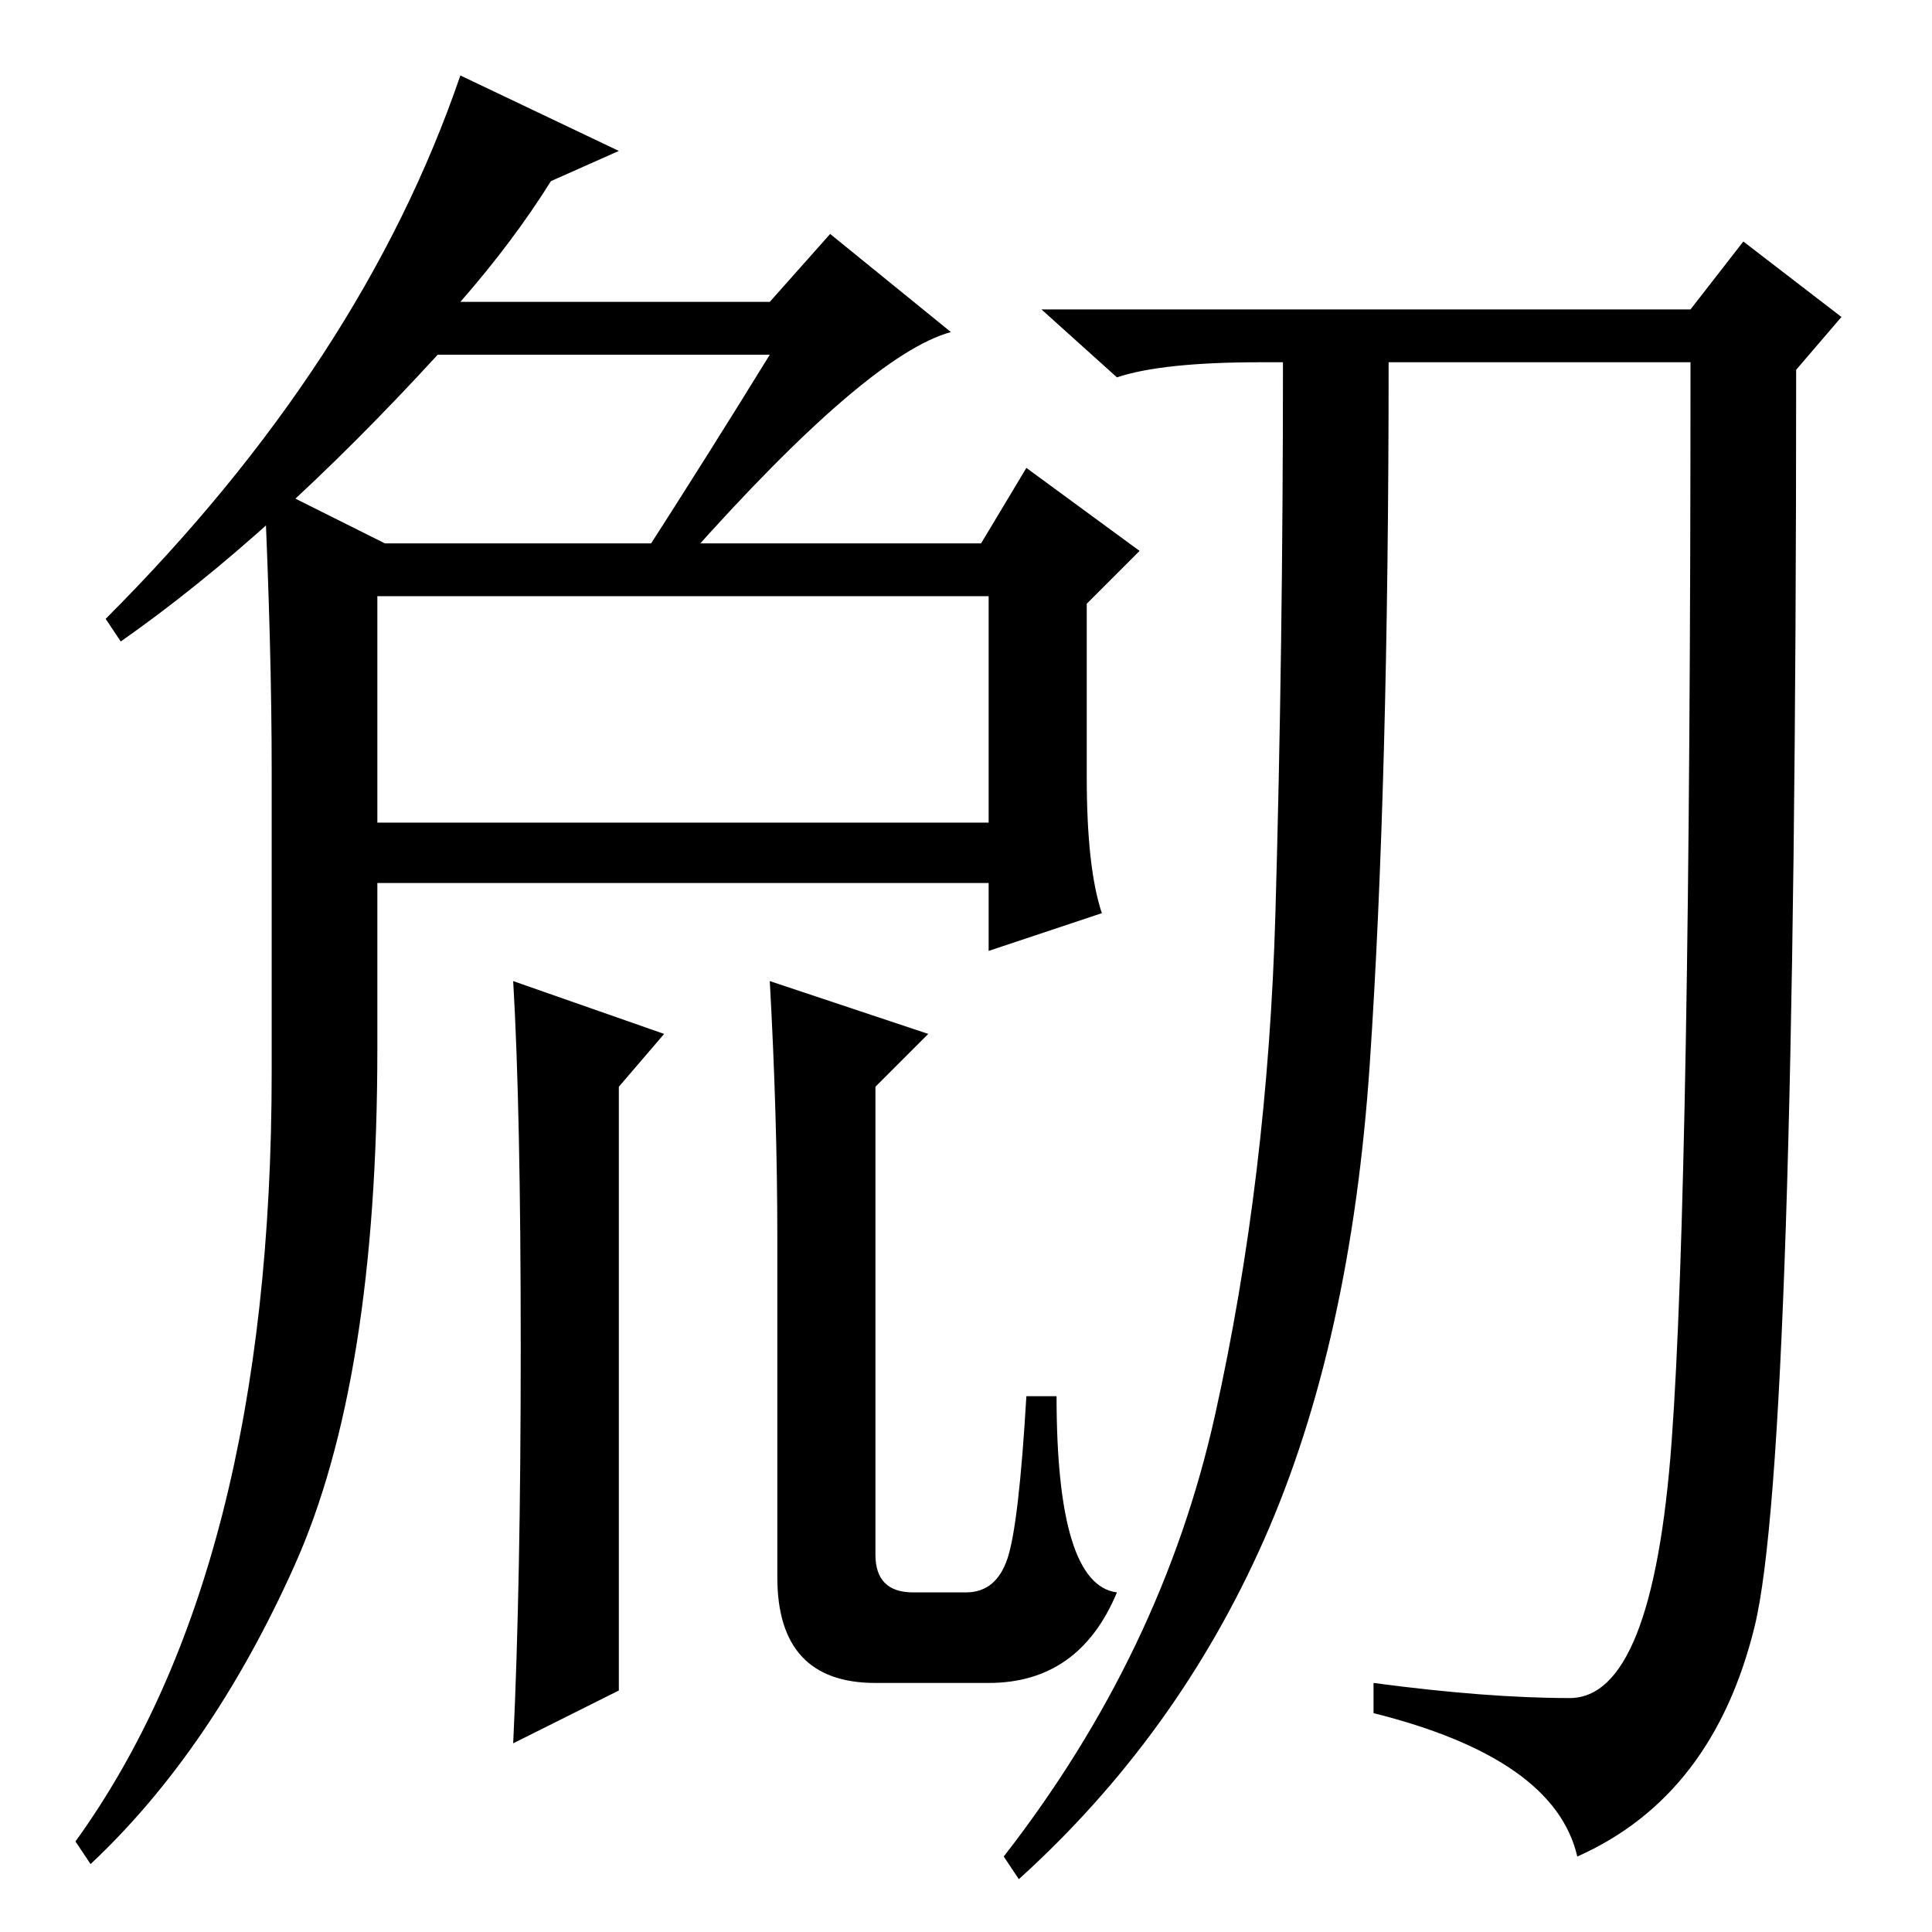 <?xml version="1.0" standalone="no"?>
<!DOCTYPE svg PUBLIC "-//W3C//DTD SVG 1.1//EN" "http://www.w3.org/Graphics/SVG/1.1/DTD/svg11.dtd" >
<svg xmlns="http://www.w3.org/2000/svg" xmlns:xlink="http://www.w3.org/1999/xlink" version="1.1" viewBox="0 -36 256 256">
  <g transform="matrix(1 0 0 -1 0 220)">
   <path fill="currentColor"
d="M51 184h79l6 10l15 -11l-7 -7v-23q0 -12 2 -18l-15 -5v9h-81v-22q0 -44 -11 -68.5t-27 -39.5l-2 3q26 36 26 102v40q0 16 -1 38zM50 147h81v30h-81v-30zM68 126l20 -7l-6 -7v-28v-52l-14 -7q1 21 1 52.5t-1 48.5zM103 47v45q0 16 -1 34l21 -7l-7 -7v-62q0 -5 5 -5h7
q4 0 5.5 4.5t2.5 21.5h4q0 -25 8 -26q-5 -12 -17 -12h-15q-13 0 -13 14zM181.5 115q-2.5 -37 -14 -63t-32.5 -45l-2 3q21 27 28 58.5t8 66.5t1 73h-3q-13 0 -19 -2l-10 9h86l7 9l13 -10l-6 -7q0 -144 -5.5 -166.5t-23.5 -30.5q-3 13 -27 19v4q15 -2 26 -2t13.5 34t2.5 143
h-40q0 -56 -2.5 -93zM110 225l16 -13q-11 -3 -35 -30h-6q9 14 17 27h-44q-22 -24 -42 -38l-2 3q34 34 47 72l21 -10l-9 -4q-5 -8 -12 -16h41z" />
  </g>

</svg>
